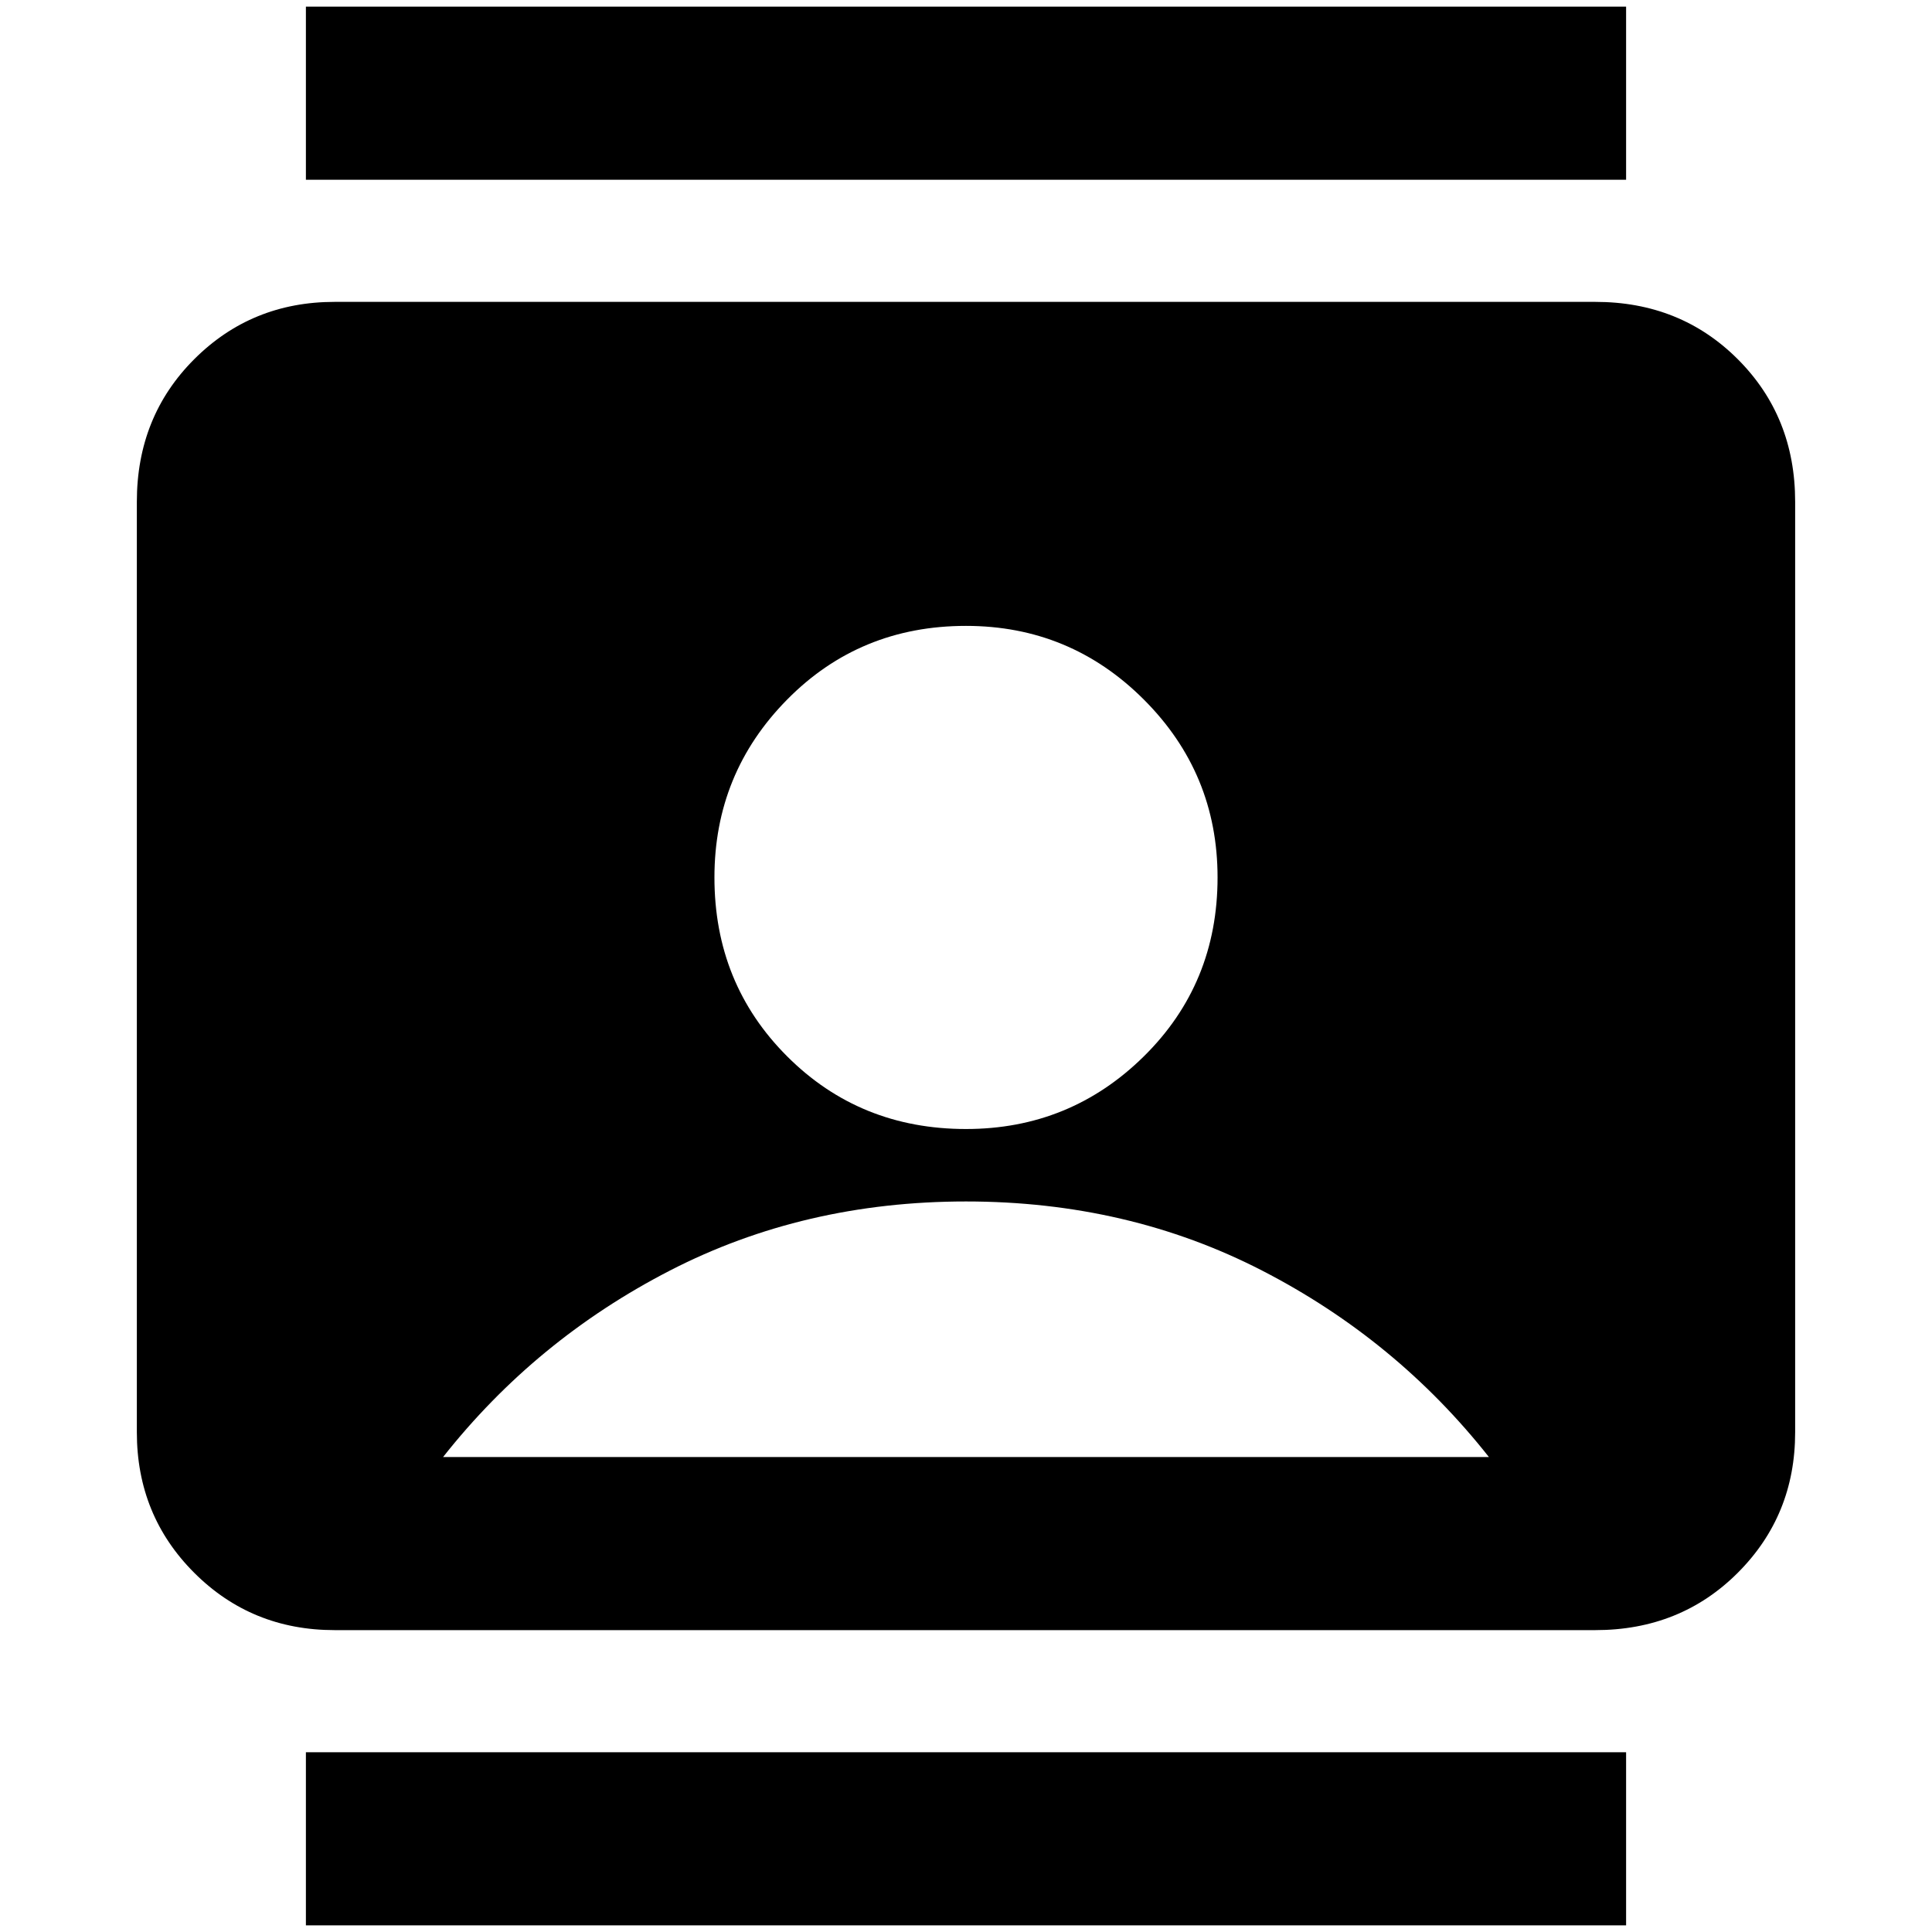 <svg xmlns="http://www.w3.org/2000/svg" height="24" viewBox="0 -960 960 960" width="24"><path d="M152-3.31v-86h656v86H152Zm0-867.38v-86h656v86H152ZM480-399q51.77 0 88.38-36.11Q605-471.23 605-524q0-51.77-36.62-88.38Q531.77-649 480-649q-52.77 0-88.88 36.62Q355-575.77 355-524q0 52.77 36.12 88.89Q427.23-399 480-399ZM166.31-150Q125-150 96.5-178.5T68-248.31v-462.38Q68-753 96.5-781.5t69.81-28.5h626.38q42.31 0 70.81 28.5t28.5 70.81v462.38q0 41.31-28.5 69.81T792.69-150H166.31Zm53.85-86h519.68q-46-58.31-112.69-92.65Q560.46-363 480-363q-80.46 0-147.15 34.35-66.69 34.34-112.69 92.65Z"/></svg>